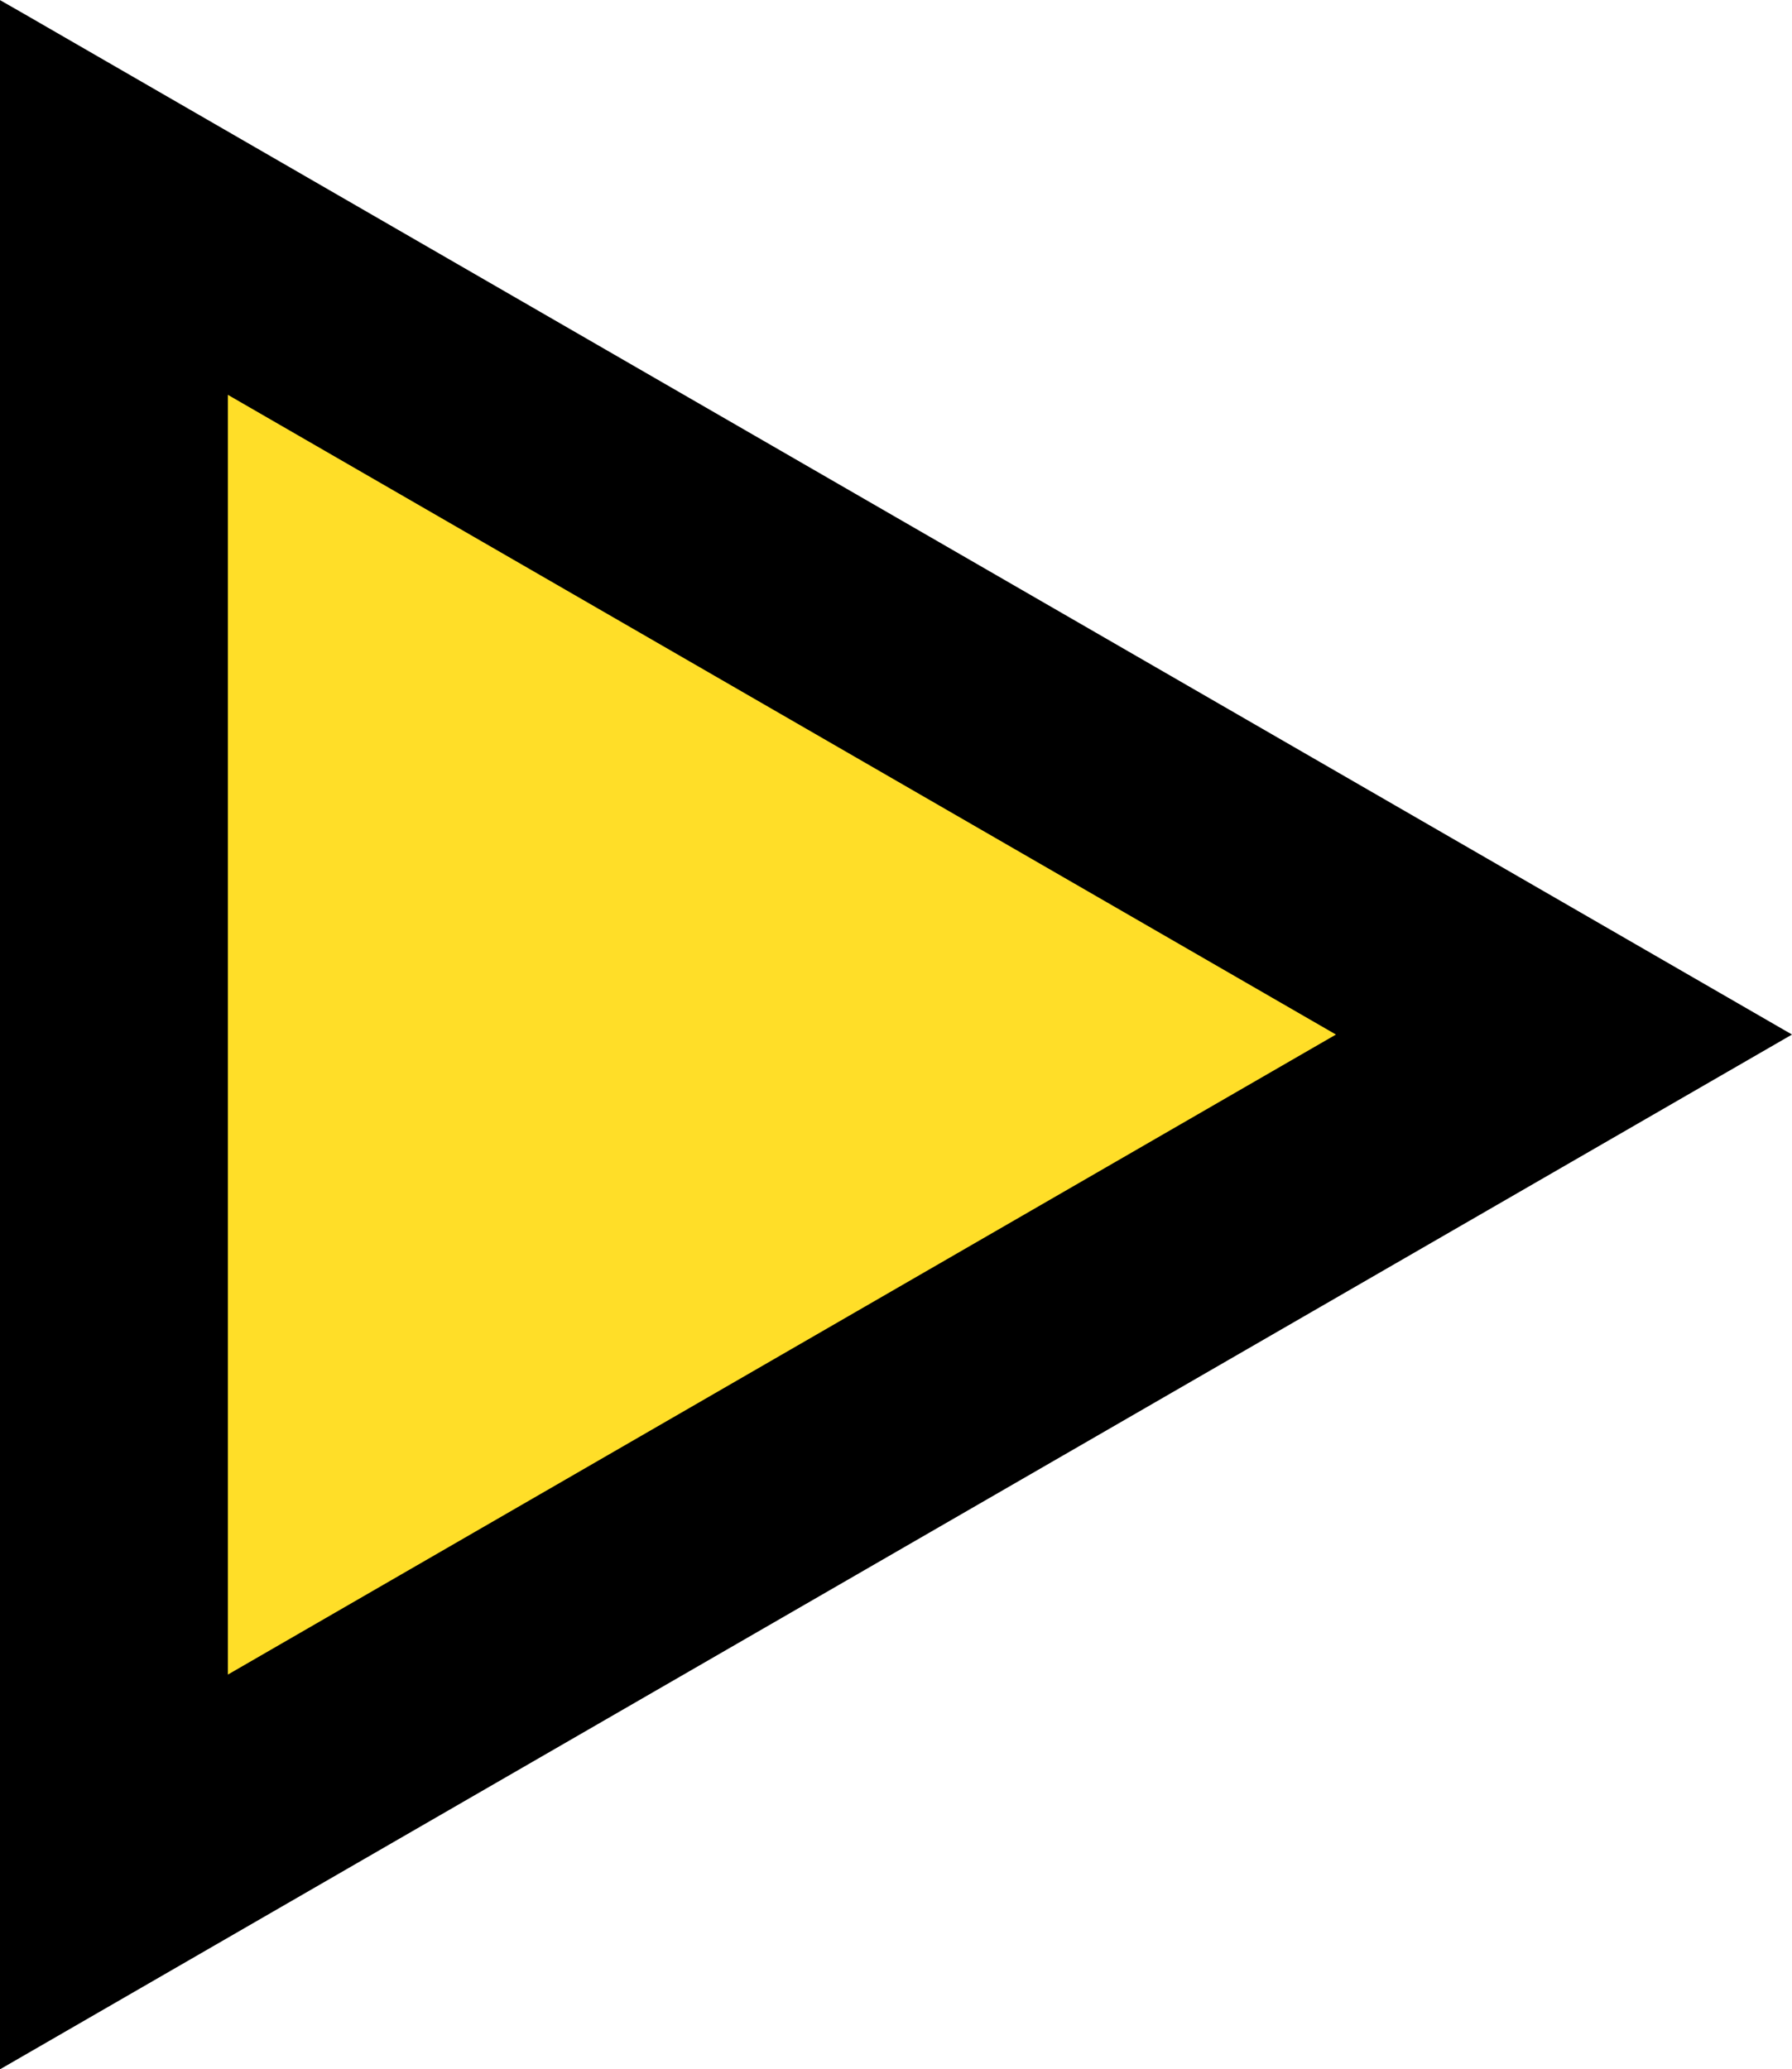 <svg xmlns="http://www.w3.org/2000/svg" width="16.782" height="19.375" viewBox="0 0 16.782 19.375">
  <g id="Group_652" data-name="Group 652" transform="translate(-520.037 -1138.479)">
    <path id="Path_2387" data-name="Path 2387" d="M4100.806,6552.048v12.667l10.992-6.454Z" transform="translate(-3578.682 -5410.126)" fill="#ffde28"/>
    <path id="Path_2381" data-name="Path 2381" d="M-539.894,477.635l-.229-.131v19.375l16.782-9.689Zm12.282,9.555-10.377,5.993V481.2Z" transform="translate(1060.16 660.976)"/>
  </g>
</svg>
